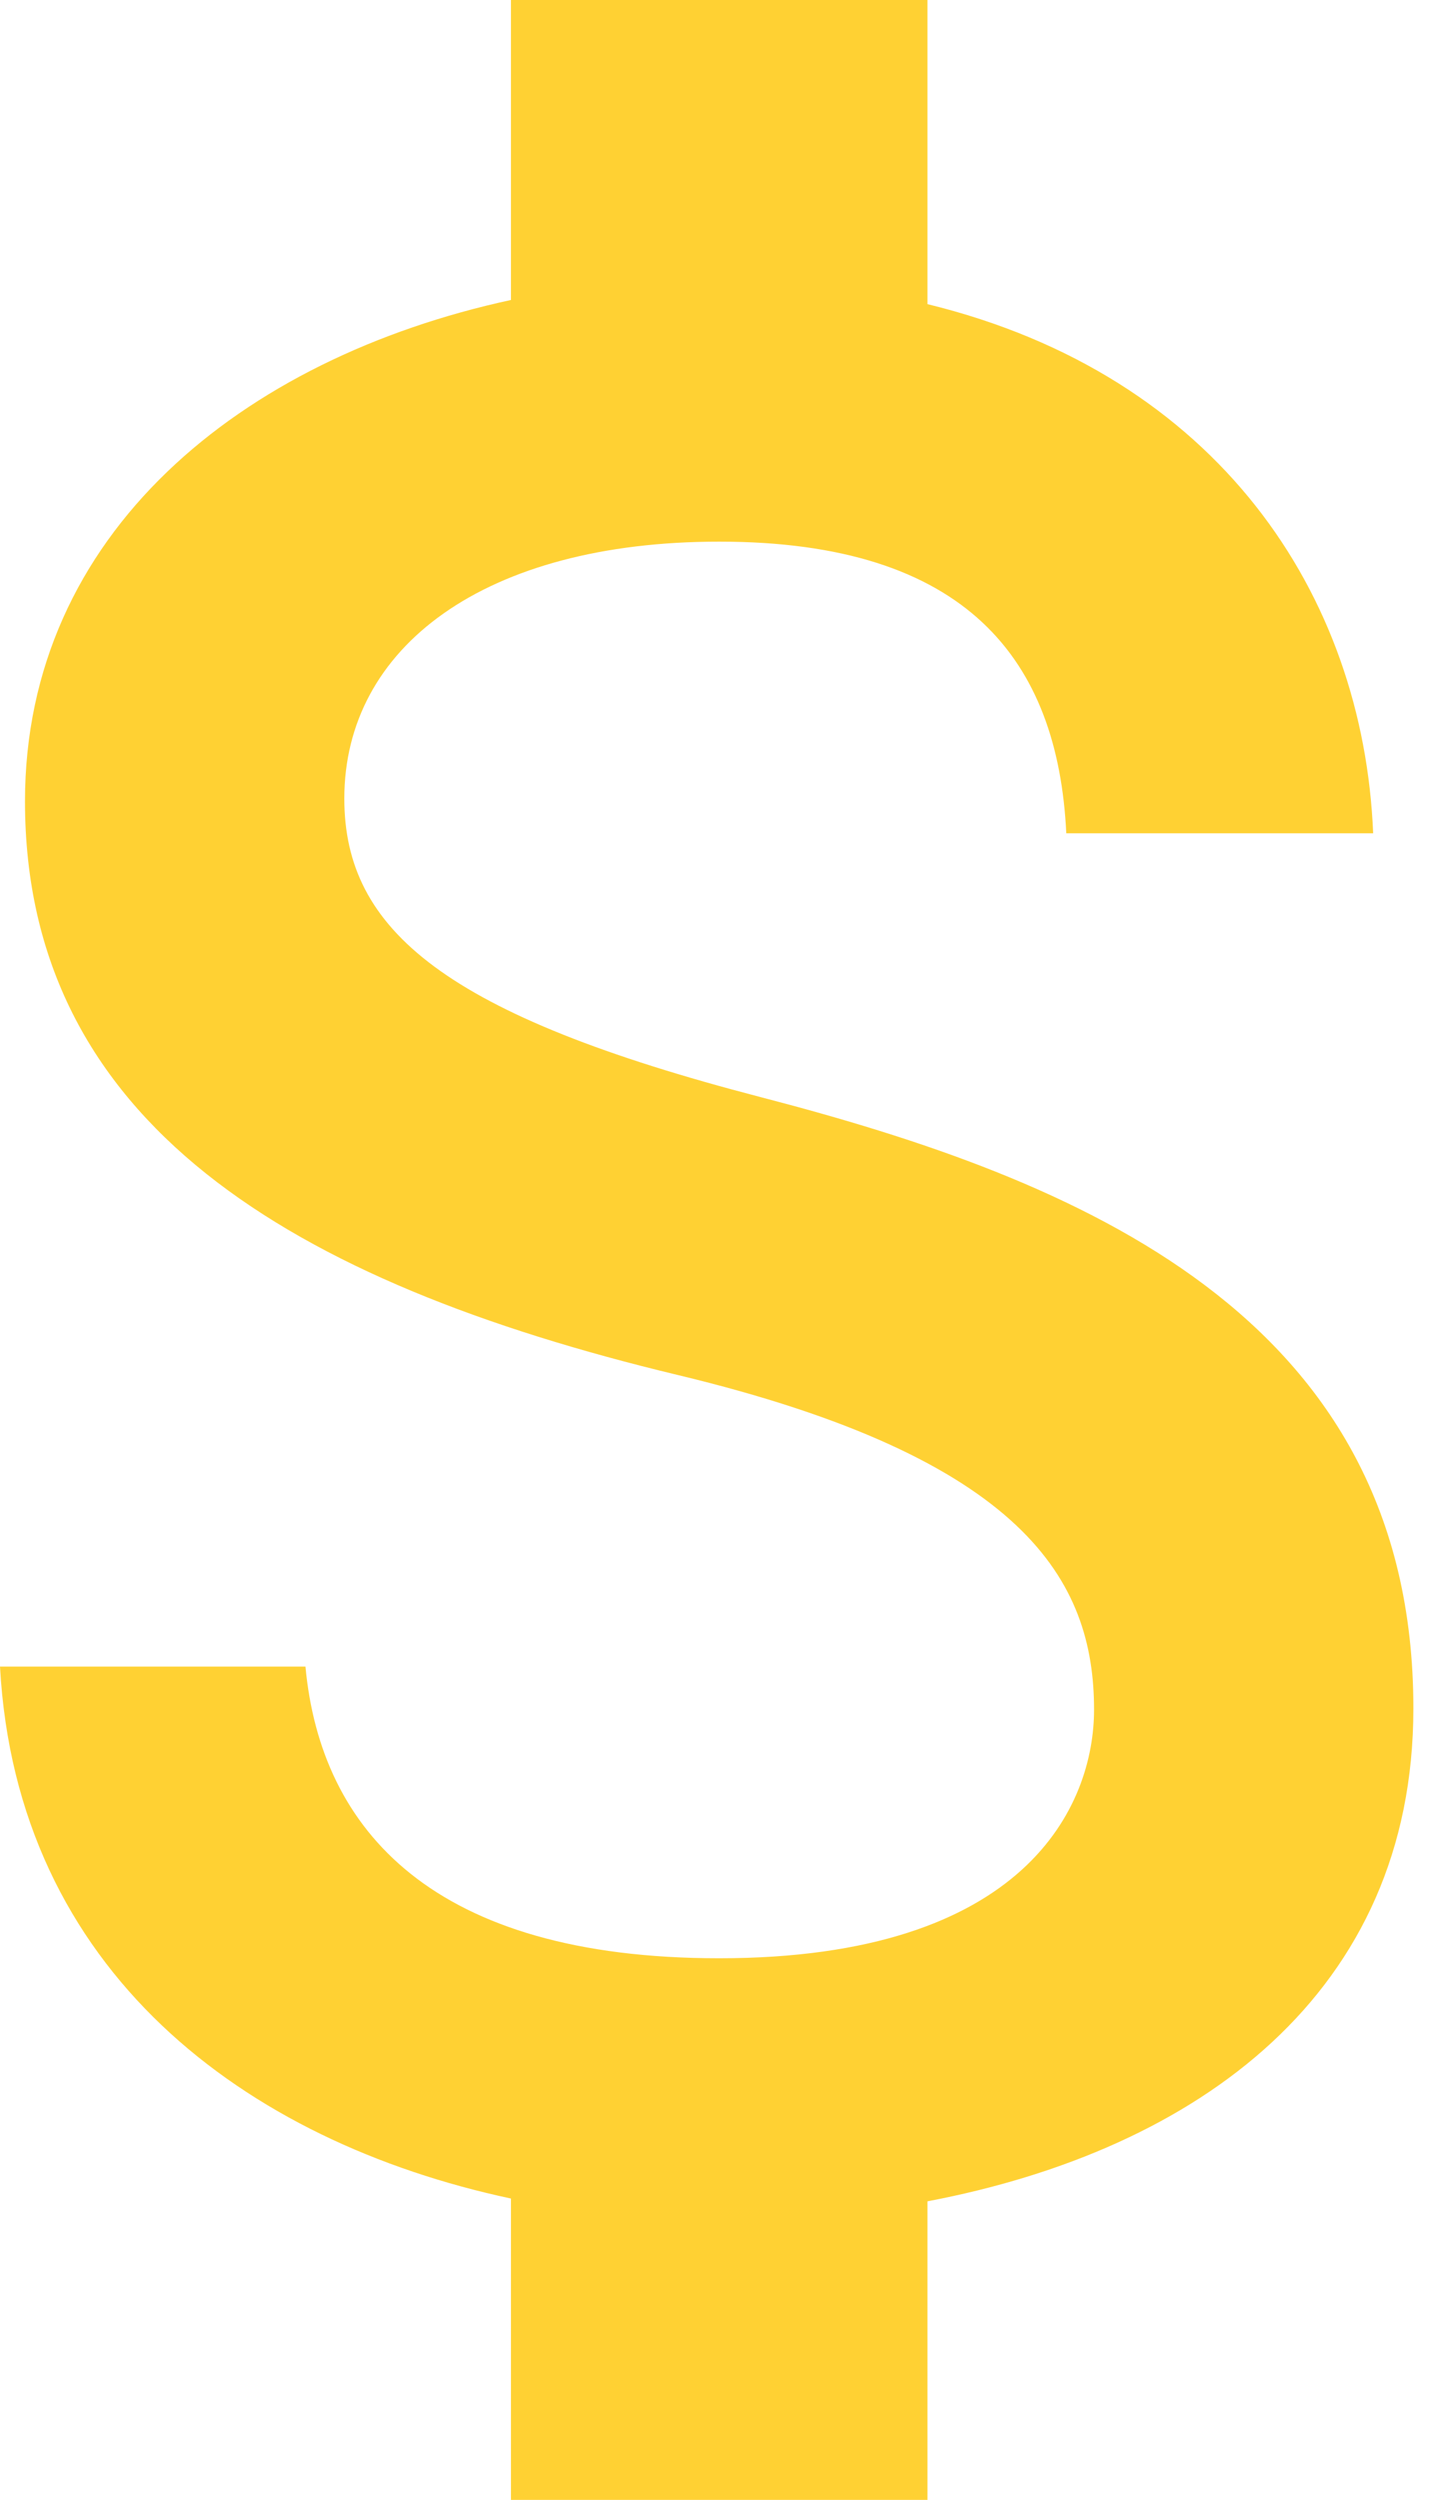 <svg width="46" height="80" viewBox="0 0 46 80" fill="none" xmlns="http://www.w3.org/2000/svg">
<path d="M24.356 35.111C14.267 32.489 11.022 29.778 11.022 25.556C11.022 20.711 15.511 17.333 23.022 17.333C30.933 17.333 33.867 21.111 34.133 26.667H43.956C43.644 19.022 38.978 12 29.689 9.733V0H16.356V9.6C7.733 11.467 0.8 17.067 0.8 25.644C0.8 35.911 9.289 41.022 21.689 44C32.8 46.667 35.022 50.578 35.022 54.711C35.022 57.778 32.844 62.667 23.022 62.667C13.867 62.667 10.267 58.578 9.778 53.333H0C0.533 63.067 7.822 68.533 16.356 70.356V80H29.689V70.445C38.356 68.8 45.244 63.778 45.244 54.667C45.244 42.044 34.444 37.733 24.356 35.111Z" fill="#FFD133"/>
</svg>
